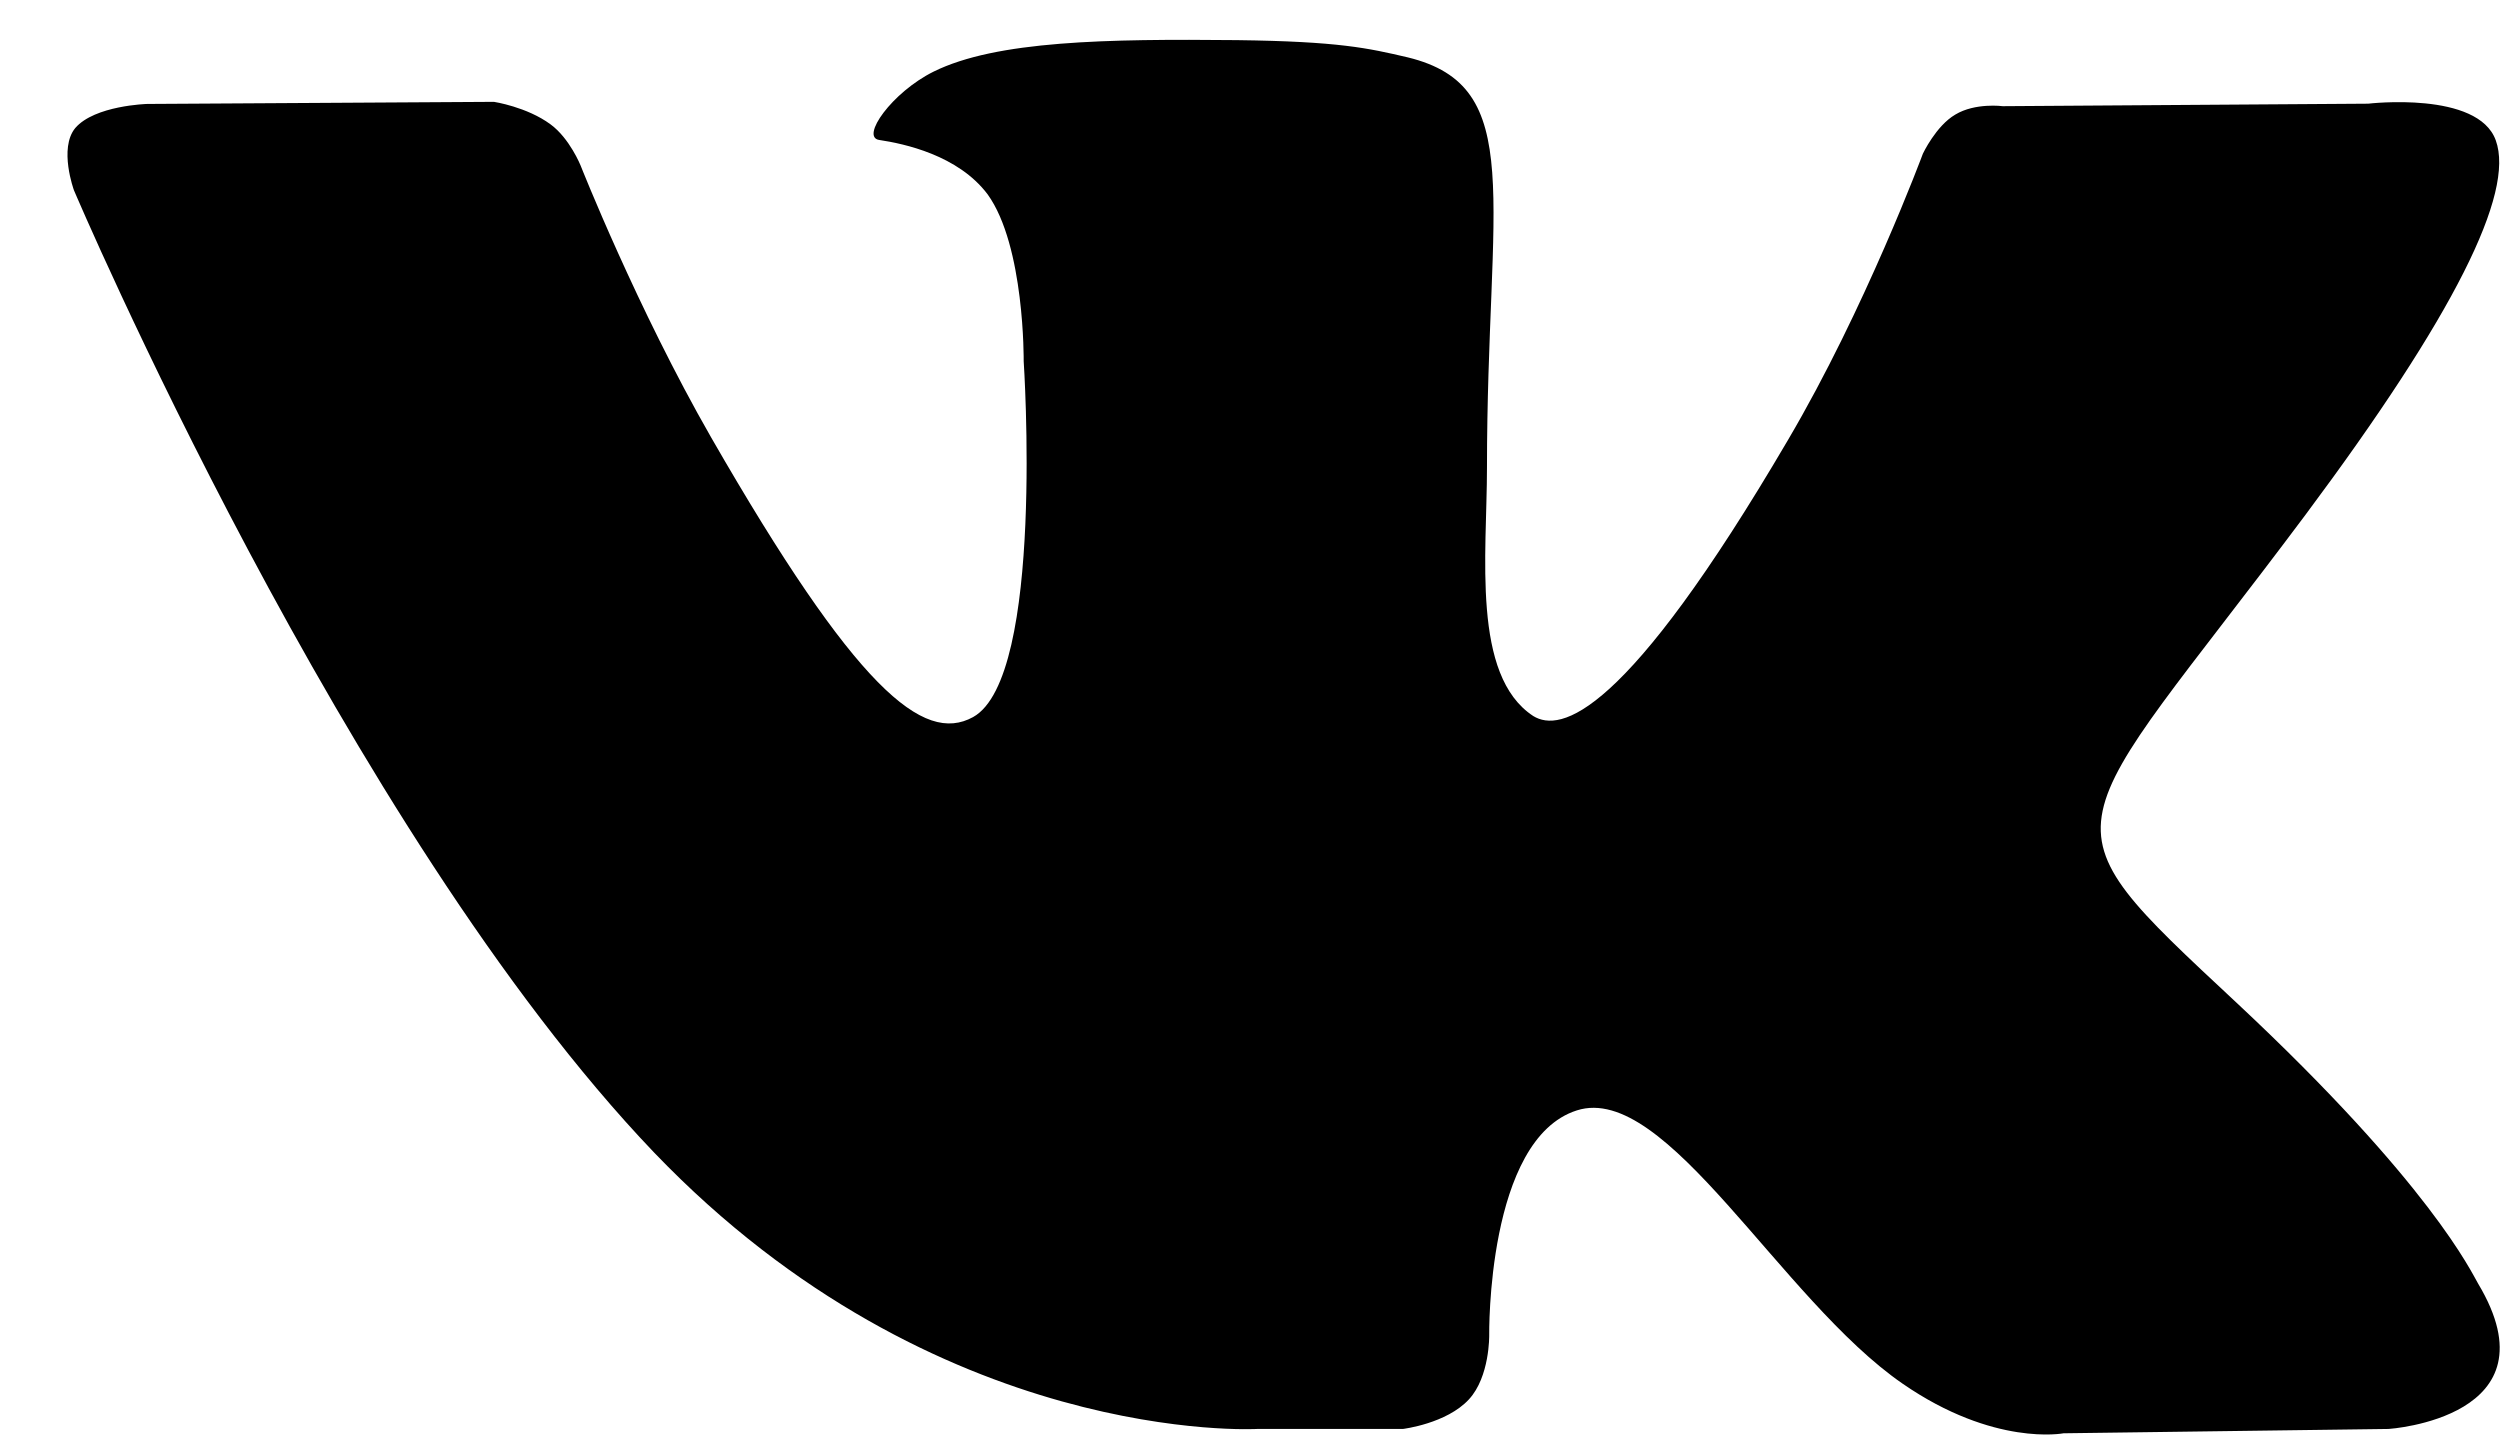 <svg width="19" height="11" viewBox="0 0 19 11" xmlns="http://www.w3.org/2000/svg">
<path d="M9.555 10.86H10.662C10.662 10.86 10.994 10.82 11.164 10.635C11.323 10.463 11.318 10.148 11.318 10.148C11.318 10.148 11.297 8.658 11.984 8.439C12.664 8.221 13.533 9.877 14.46 10.516C15.155 10.996 15.683 10.893 15.683 10.893L18.154 10.86C18.154 10.86 19.444 10.776 18.834 9.756C18.784 9.672 18.475 9.002 16.998 7.621C15.451 6.177 15.656 6.409 17.522 3.912C18.654 2.394 19.113 1.467 18.968 1.067C18.833 0.689 17.998 0.788 17.998 0.788L15.221 0.807C15.221 0.807 15.012 0.779 14.86 0.871C14.713 0.957 14.614 1.168 14.614 1.168C14.614 1.168 14.177 2.345 13.588 3.345C12.349 5.458 11.859 5.568 11.653 5.442C11.182 5.134 11.301 4.211 11.301 3.555C11.301 1.51 11.608 0.657 10.699 0.436C10.396 0.365 10.174 0.315 9.403 0.305C8.409 0.295 7.572 0.309 7.096 0.544C6.779 0.701 6.535 1.045 6.684 1.064C6.869 1.092 7.281 1.178 7.506 1.477C7.789 1.87 7.78 2.745 7.78 2.745C7.78 2.745 7.942 5.148 7.395 5.45C7.017 5.658 6.505 5.238 5.405 3.325C4.841 2.342 4.413 1.259 4.413 1.259C4.413 1.259 4.33 1.052 4.184 0.945C4.004 0.812 3.754 0.774 3.754 0.774L1.118 0.79C1.118 0.79 0.72 0.801 0.572 0.973C0.445 1.127 0.562 1.446 0.562 1.446C0.562 1.446 2.628 6.308 4.971 8.759C7.121 11.001 9.555 10.86 9.555 10.86Z"/>
</svg>
